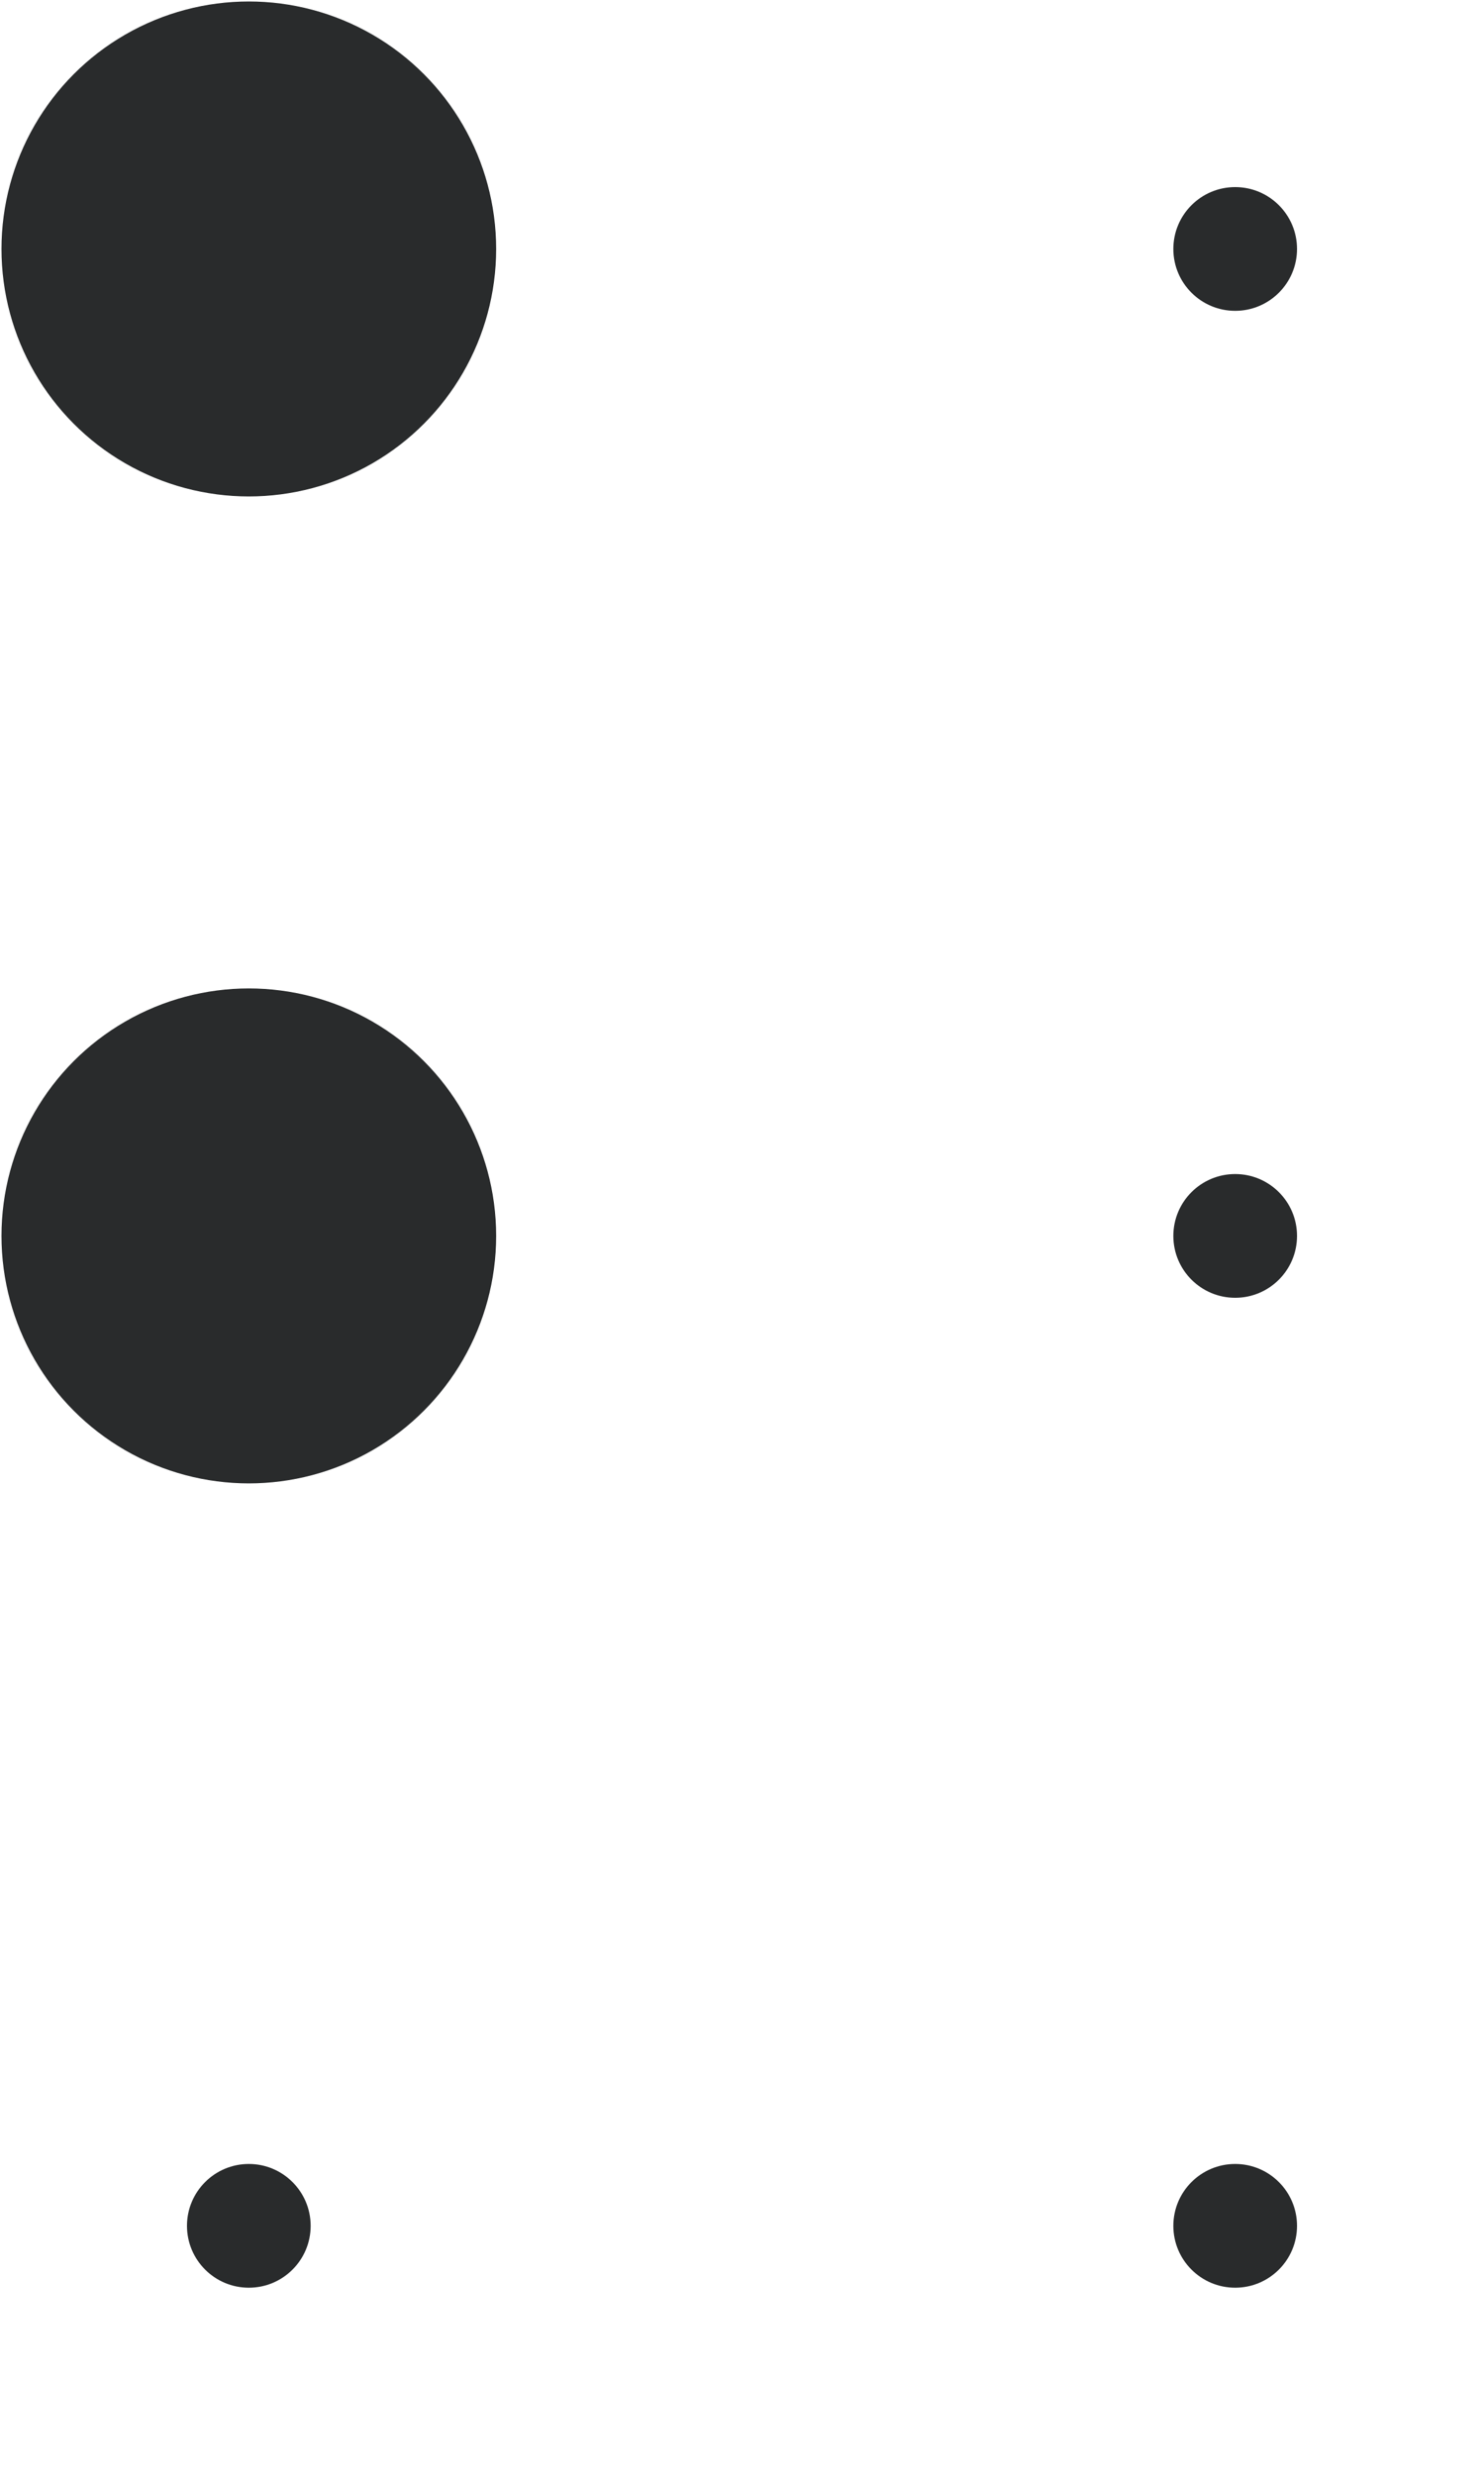 <svg xmlns="http://www.w3.org/2000/svg" viewBox="0 0 60 100"><defs><style>.a{fill:#292b2c;}</style></defs><title>2</title><circle class="a" cx="10.06" cy="10.06" r="10"/><circle class="a" cx="49.94" cy="10.06" r="2.5"/><circle class="a" cx="10.06" cy="49.94" r="10"/><circle class="a" cx="49.94" cy="49.94" r="2.5"/><circle class="a" cx="10.06" cy="89.94" r="2.5"/><circle class="a" cx="49.94" cy="89.94" r="2.5"/></svg>